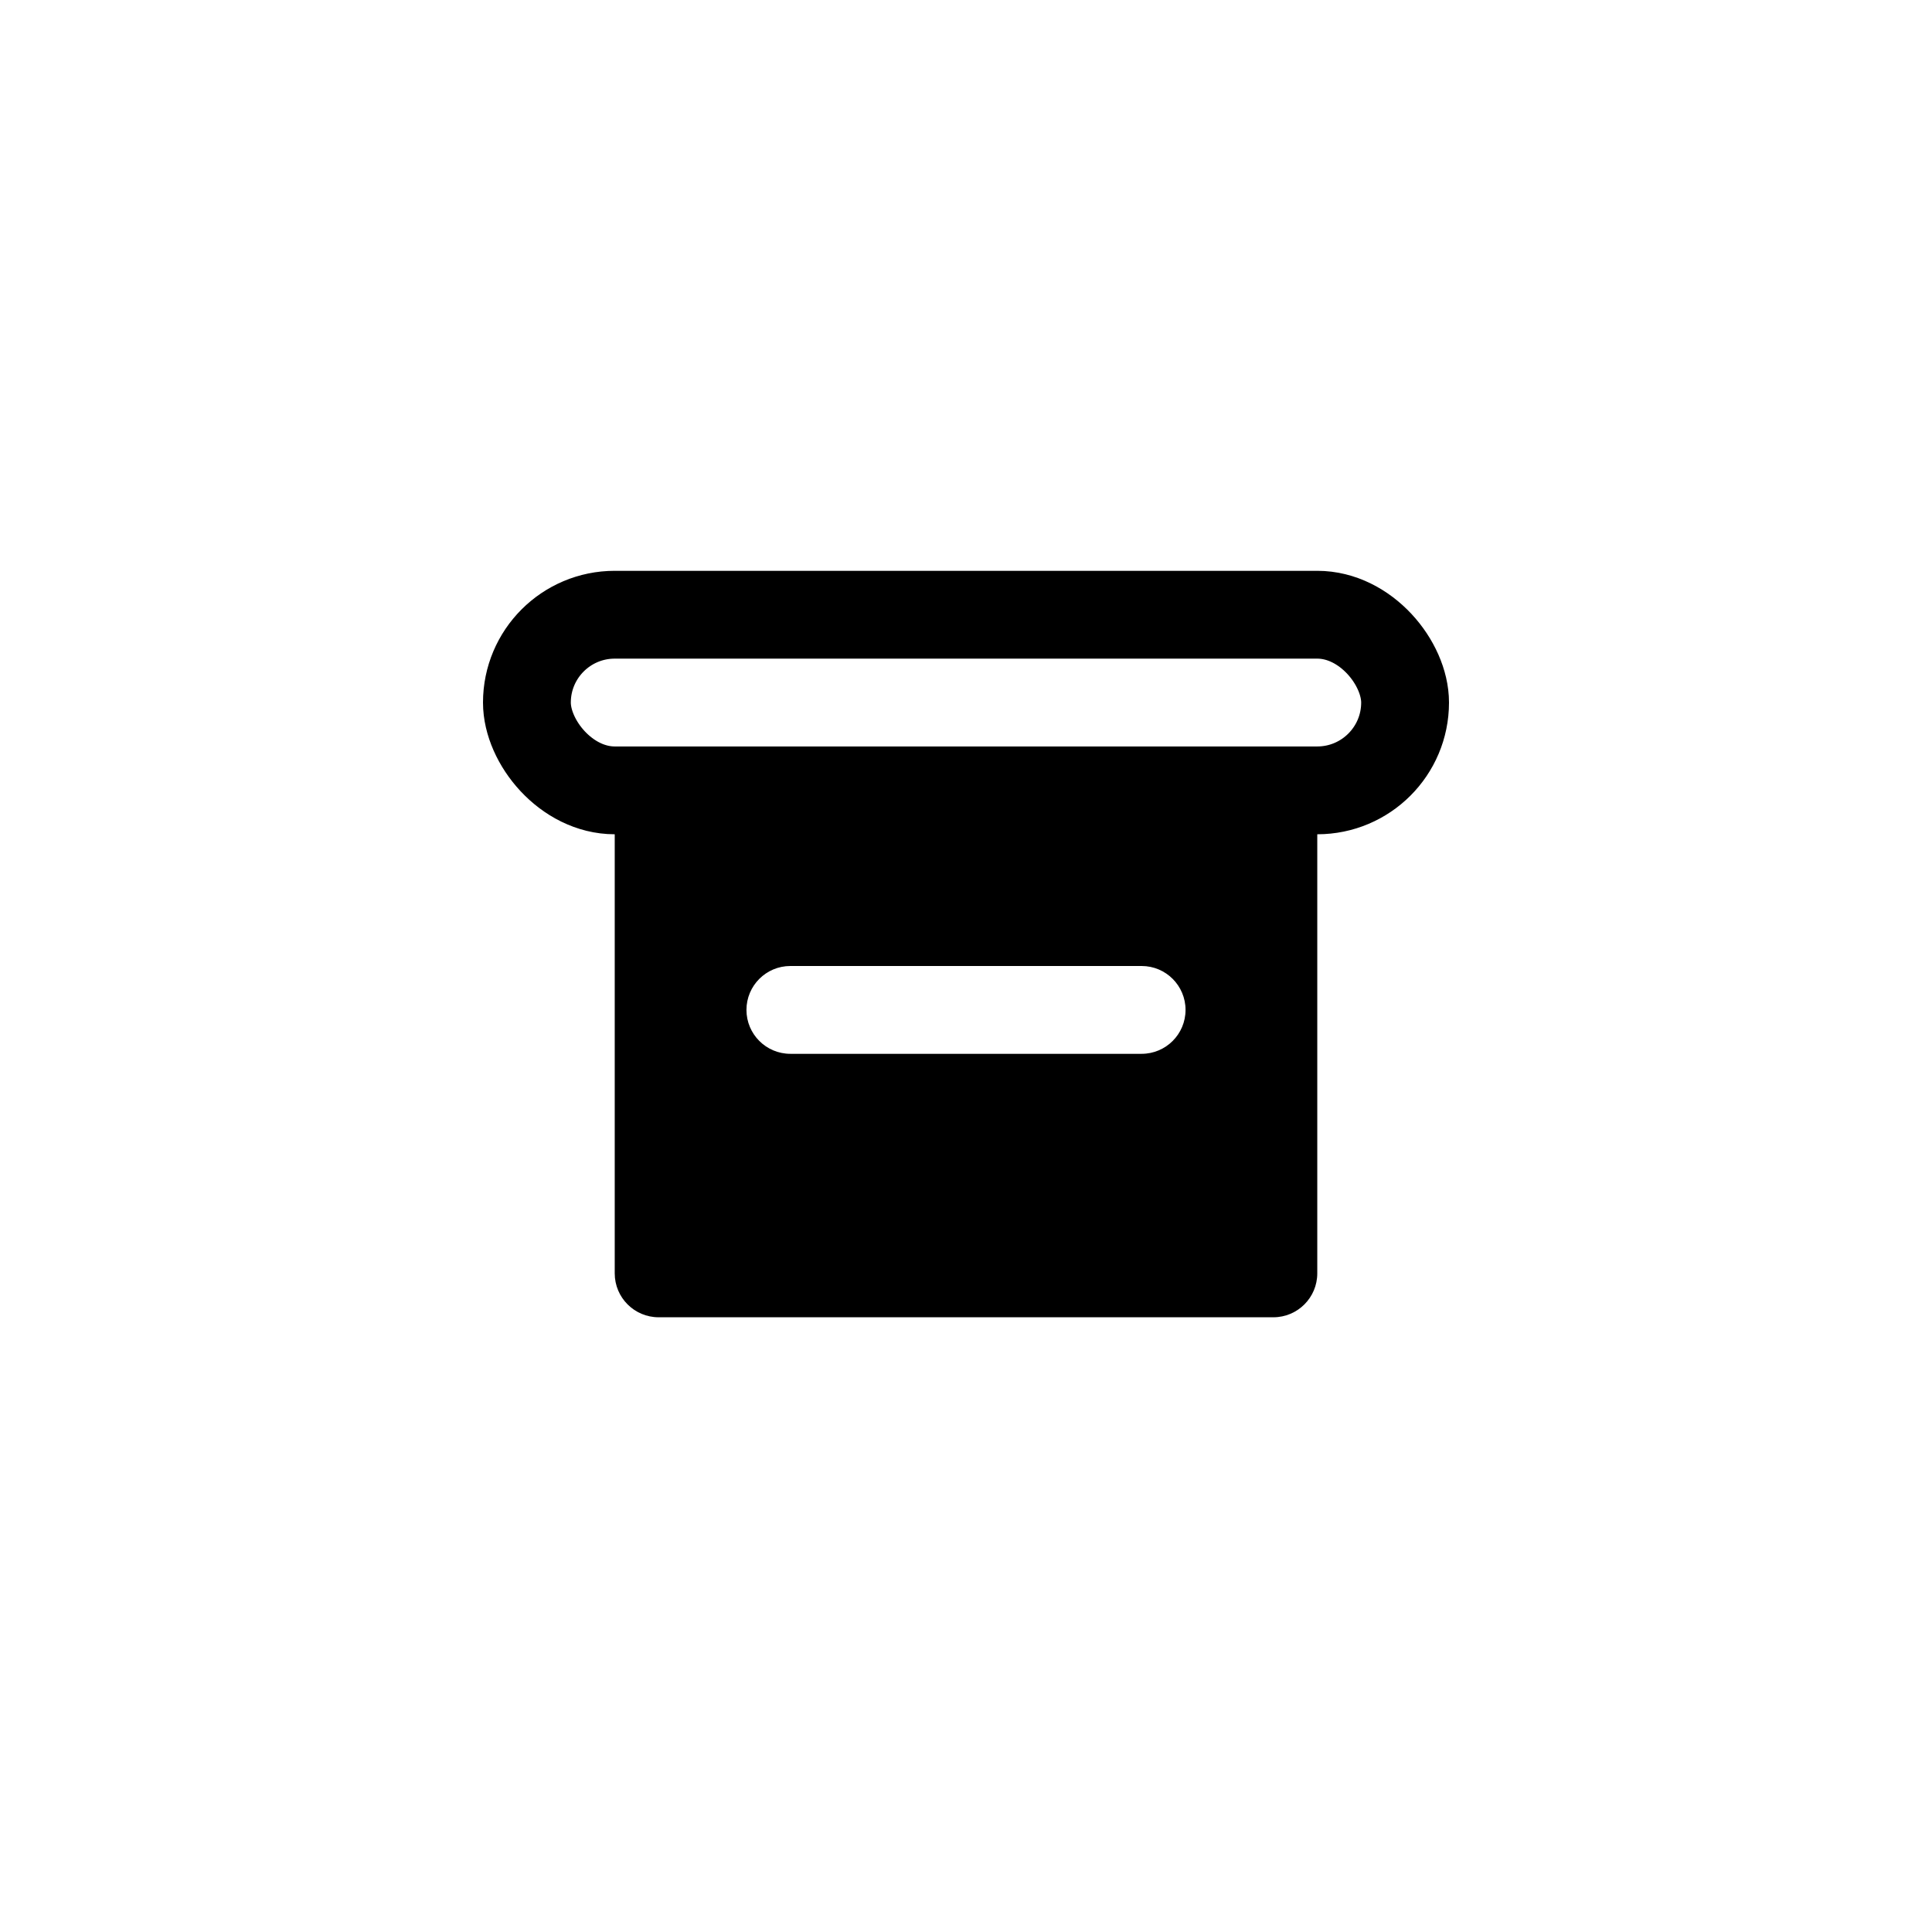 <svg width="44" height="44" viewBox="0 0 44 44" fill="none" xmlns="http://www.w3.org/2000/svg">
<rect x="12" y="14" width="20" height="4" rx="2" stroke="black" stroke-width="2"/>
<path fill-rule="evenodd" clip-rule="evenodd" d="M30 18H14V29C14 29.552 14.448 30 15 30H29C29.552 30 30 29.552 30 29V18ZM18 22C17.448 22 17 22.448 17 23C17 23.552 17.448 24 18 24H26C26.552 24 27 23.552 27 23C27 22.448 26.552 22 26 22H18Z" fill="black"/>
</svg>
